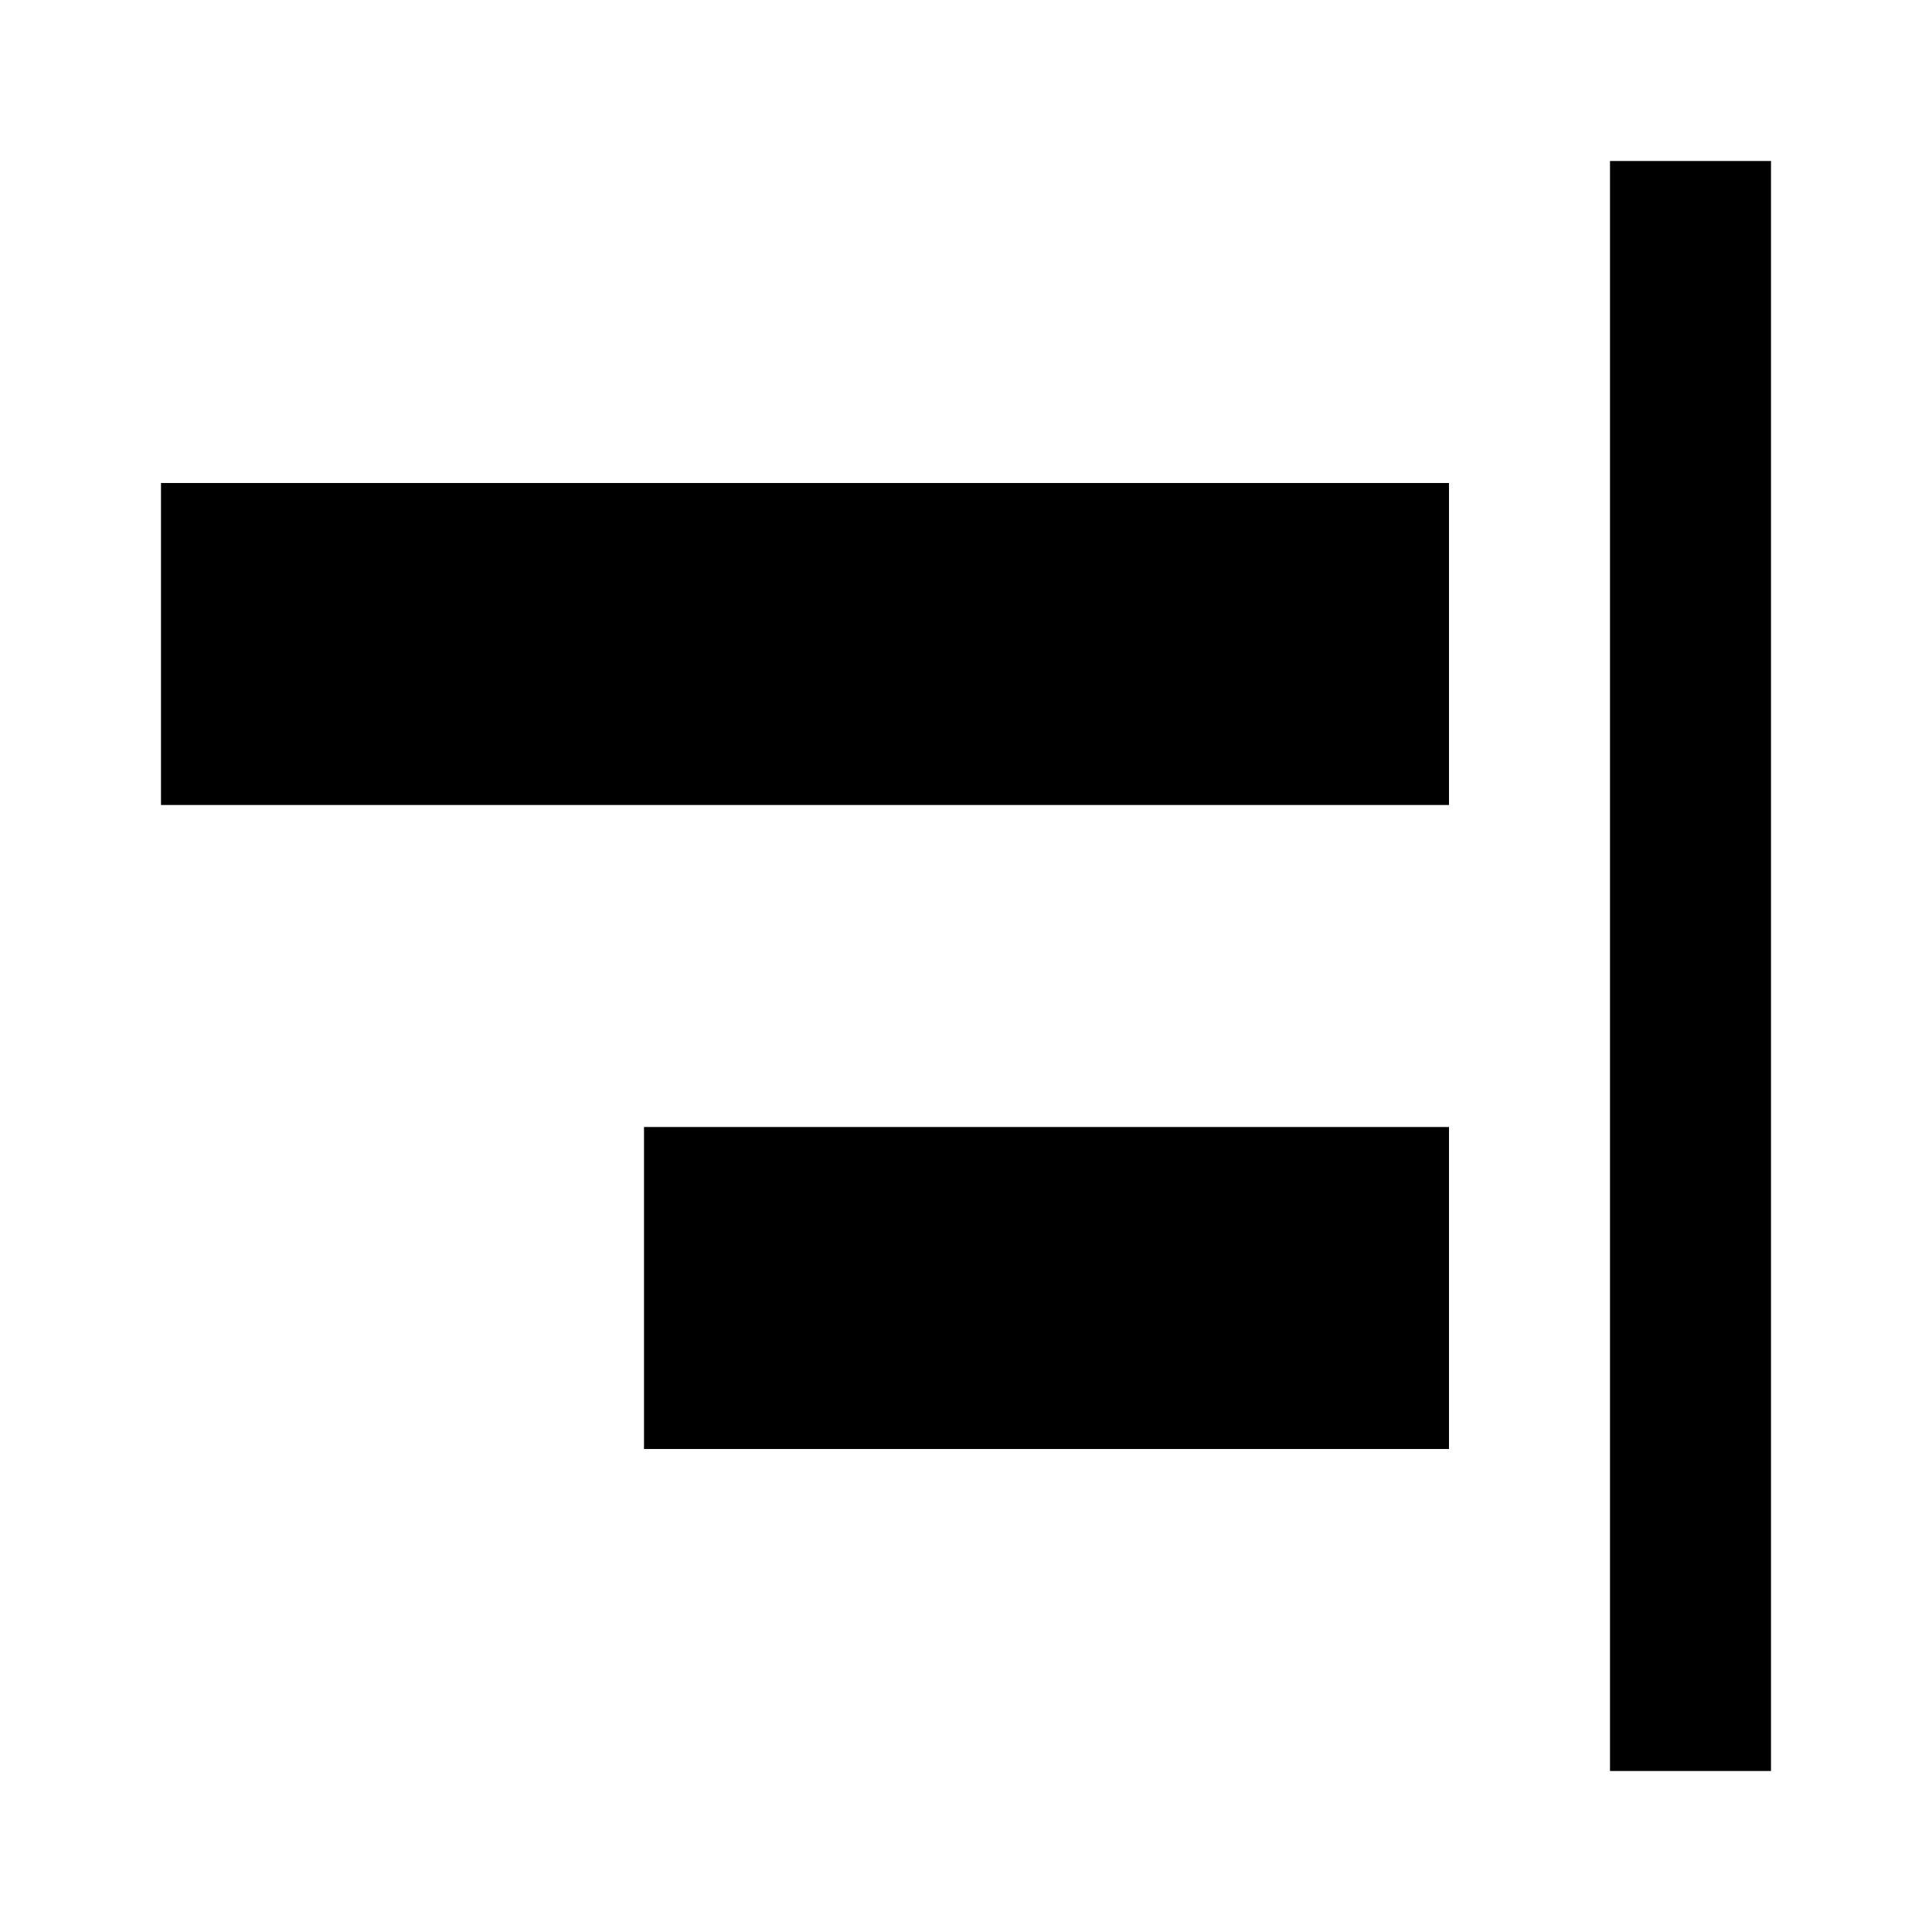 <!-- ##color:mono ##group:formatting -->
<svg viewBox="0 0 12 12" xmlns="http://www.w3.org/2000/svg">
  <path
    fill-rule="evenodd"
    clip-rule="evenodd"
    d="M10 1h1v10h-1V1zM9 3H1v2h8V3zm0 4H4v2h5V7z"
  />
</svg>
